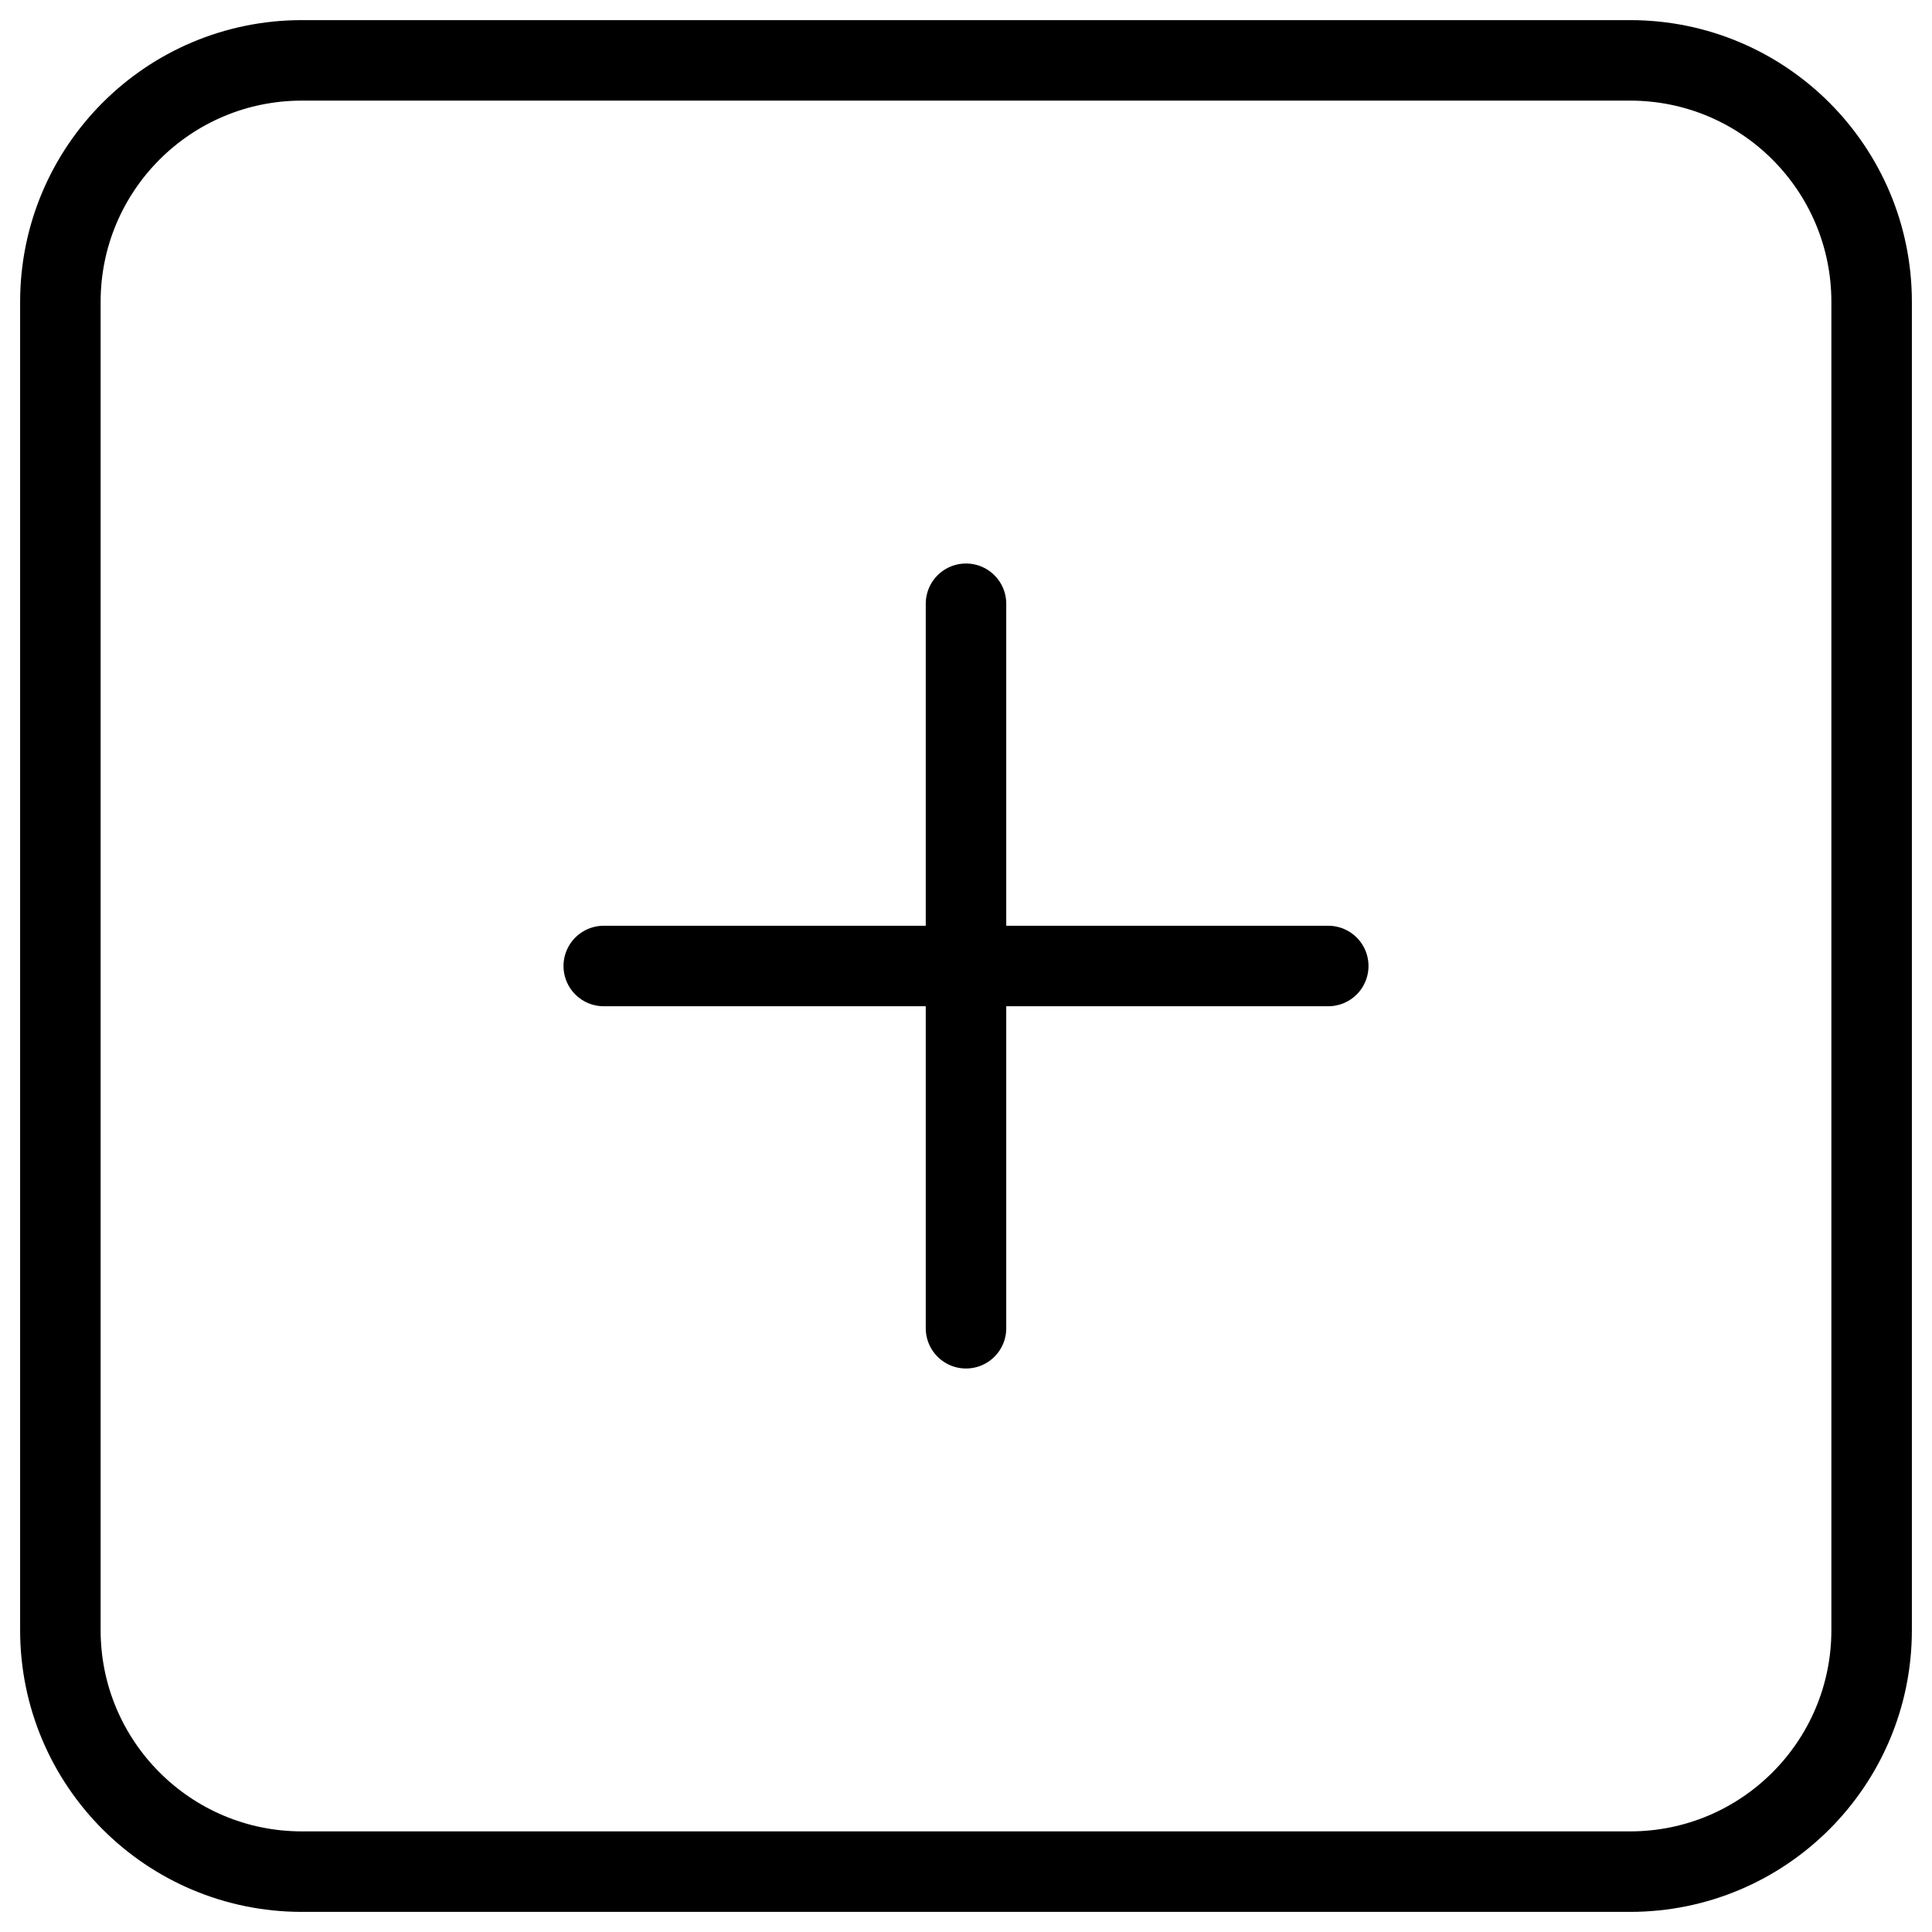 <svg viewBox="0 0 24 24" fill="none" xmlns="http://www.w3.org/2000/svg"><path d="M12 7.5V16.5" stroke="currentColor" stroke-linecap="round" stroke-linejoin="round"/><path d="M7.5 12H16.5" stroke="currentColor" stroke-linecap="round" stroke-linejoin="round"/><path clip-rule="evenodd" d="M0.75 3.75C0.75 2.093 2.093 0.75 3.75 0.75H20.25C21.907 0.75 23.25 2.093 23.25 3.75V20.25C23.25 21.907 21.907 23.25 20.25 23.25H3.75C2.093 23.25 0.75 21.907 0.75 20.25V3.75Z" stroke="currentColor" stroke-linecap="round" stroke-linejoin="round"/></svg>